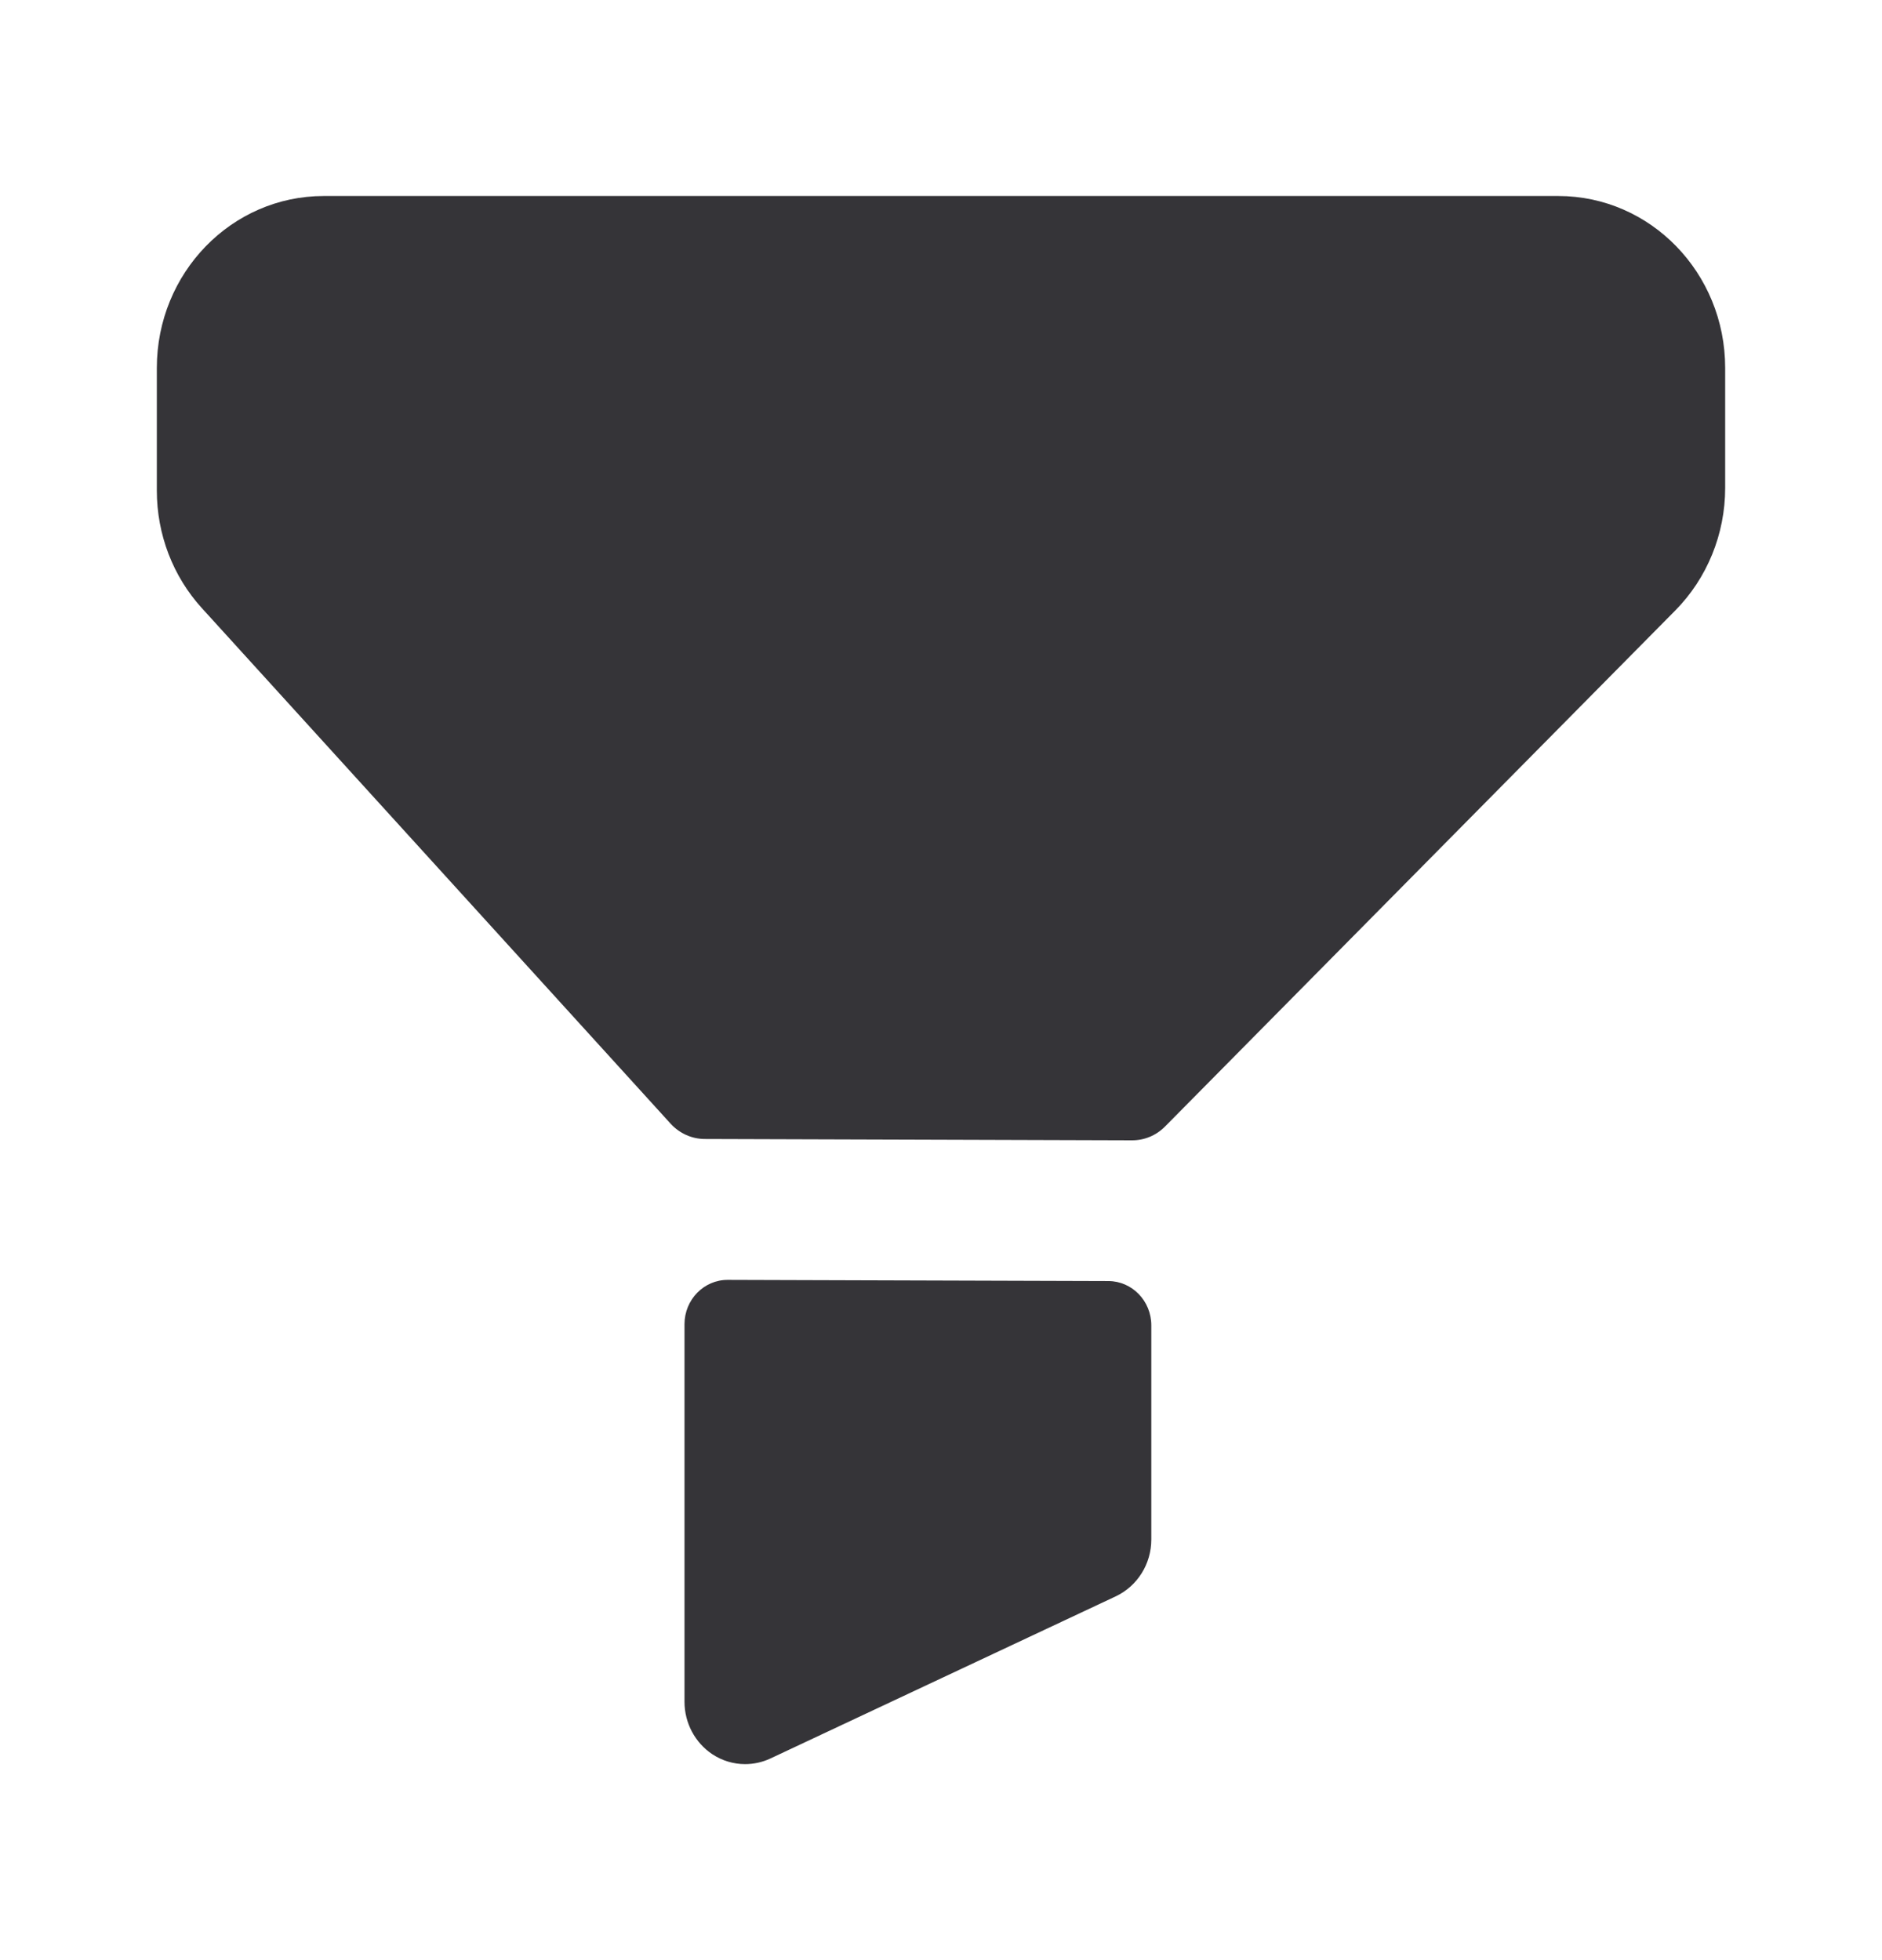 <svg width="24" height="25" viewBox="0 0 24 25" fill="none" xmlns="http://www.w3.org/2000/svg">
<path d="M9.28 16.324L14.135 16.339C14.437 16.34 14.682 16.593 14.682 16.904V19.635C14.682 19.947 14.505 20.229 14.229 20.36L9.823 22.429C9.72 22.477 9.611 22.5 9.501 22.5C9.356 22.5 9.211 22.458 9.084 22.374C8.863 22.227 8.729 21.975 8.729 21.705V16.889C8.729 16.577 8.976 16.323 9.28 16.324ZM19.872 2.5C21.048 2.5 22 3.481 22 4.692V6.224C22 6.811 21.77 7.376 21.363 7.787L14.858 14.367C14.745 14.482 14.593 14.545 14.435 14.544L8.989 14.527C8.823 14.527 8.666 14.456 8.552 14.332L2.575 7.757C2.205 7.351 2 6.815 2 6.258V4.693C2 3.482 2.952 2.5 4.128 2.5H19.872Z" fill="#353438"/>
</svg>
